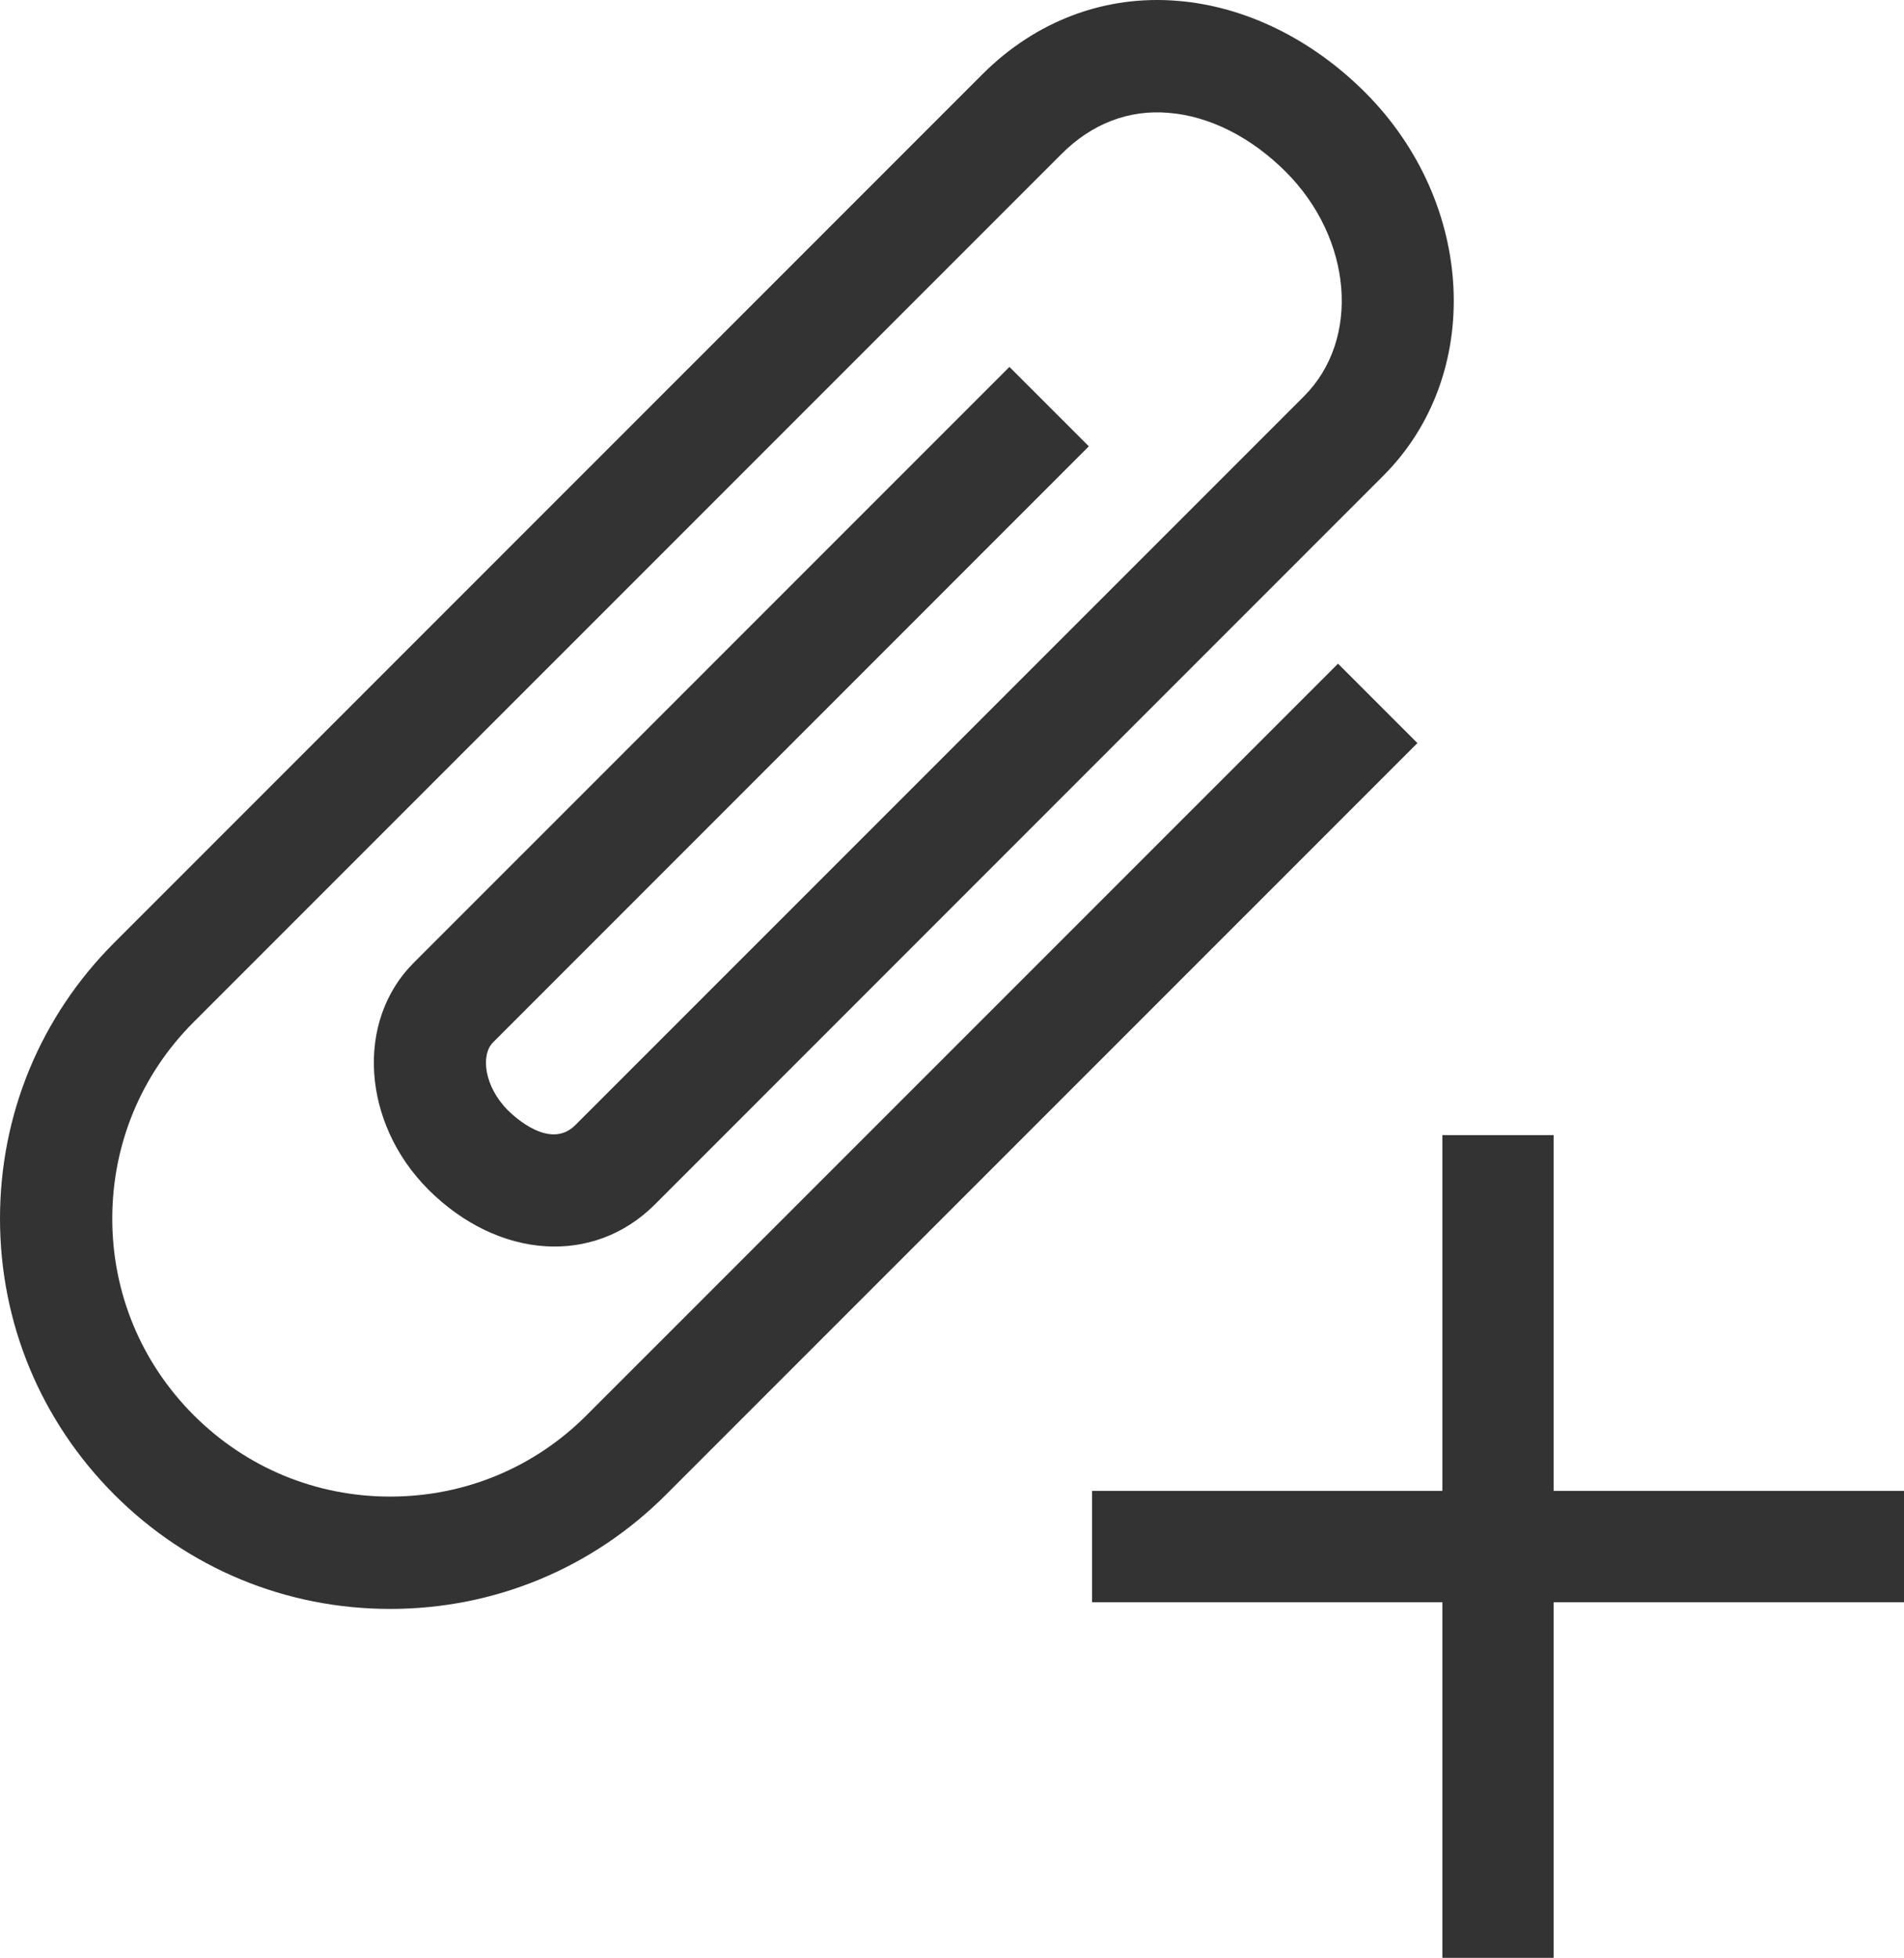 <?xml version="1.0" encoding="iso-8859-1"?>
<!-- Generator: Adobe Illustrator 17.0.0, SVG Export Plug-In . SVG Version: 6.00 Build 0)  -->
<!DOCTYPE svg PUBLIC "-//W3C//DTD SVG 1.1//EN" "http://www.w3.org/Graphics/SVG/1.1/DTD/svg11.dtd">
<svg version="1.1" xmlns="http://www.w3.org/2000/svg" xmlns:xlink="http://www.w3.org/1999/xlink" x="0px" y="0px"
	 width="71.211px" height="73.199px" viewBox="0 0 71.211 73.199" style="enable-background:new 0 0 71.211 73.199;"
	 xml:space="preserve">
<g id="_x35__content_new_attachment">
	<g>
		<path style="fill:#333333;" d="M14.595,60.154h-0.004c-3.9,0-7.562-1.518-10.315-4.273C1.523,53.123,0,49.461,0,45.56
			c0-3.896,1.516-7.557,4.272-10.314L36.739,2.781c1.993-1.996,4.589-2.979,7.315-2.748c2.514,0.205,5.004,1.424,7.005,3.424
			c4.134,4.139,4.442,10.564,0.681,14.326l-27.248,27.25c-2.289,2.288-5.844,2.058-8.469-0.555c-2.486-2.49-2.735-6.291-0.559-8.473
			l22.289-22.287l2.971,2.969L18.438,38.974c-0.467,0.468-0.329,1.648,0.556,2.535c0.253,0.254,1.591,1.497,2.526,0.553
			l27.252-27.248c2.121-2.125,1.816-5.886-0.681-8.389c-1.3-1.299-2.855-2.082-4.376-2.205c-1.488-0.133-2.885,0.406-4.006,1.53
			L7.241,38.215c-1.965,1.963-3.042,4.574-3.042,7.346c0,2.777,1.082,5.386,3.047,7.35c1.961,1.961,4.568,3.043,7.345,3.043l0,0
			c2.78,0,5.39-1.078,7.349-3.043l28.103-28.098l2.969,2.969l-28.104,28.1C22.154,58.637,18.49,60.154,14.595,60.154z"/>
		<g>
			<g>
				<polygon style="fill:#333333;" points="58.106,55.74 58.106,42.439 53.945,42.439 53.945,55.74 40.843,55.74 40.843,59.902 
					53.945,59.902 53.945,73.199 58.106,73.199 58.106,59.902 71.211,59.902 71.211,55.74 				"/>
			</g>
		</g>
	</g>
</g>
<g id="&#x5716;&#x5C64;_1">
</g>
</svg>
